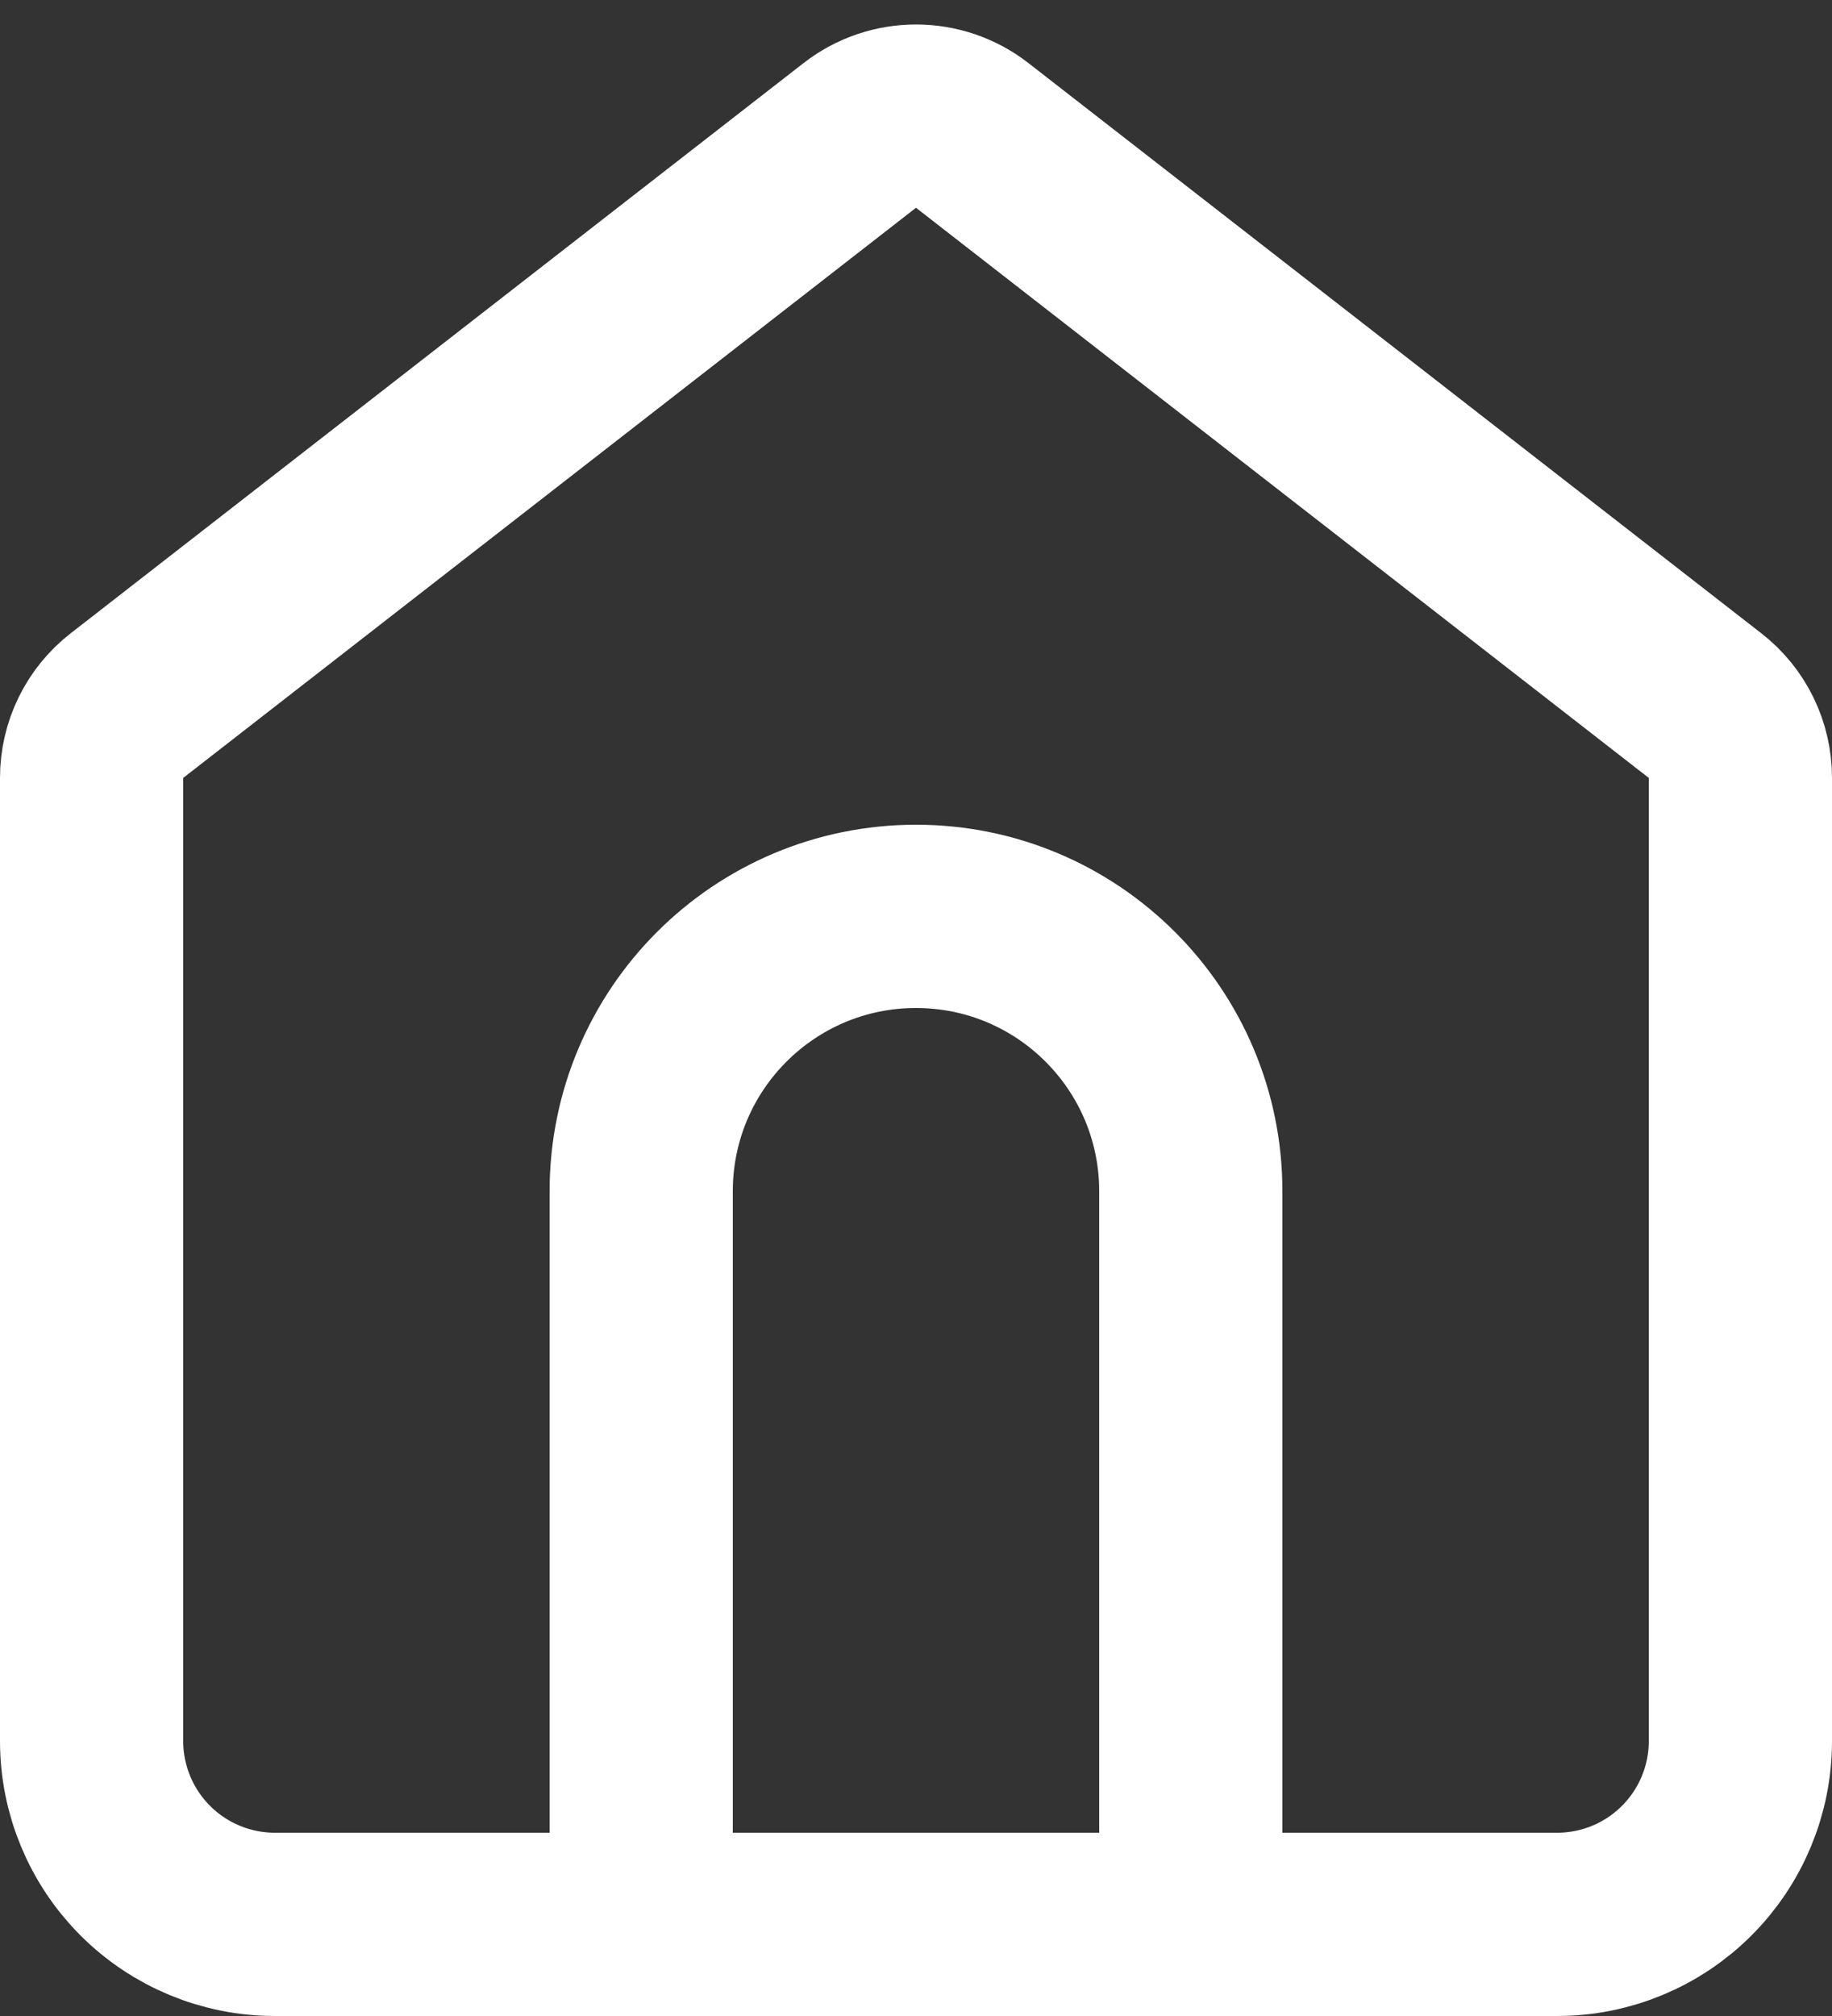 <svg width="20" height="22" viewBox="0 0 20 22" fill="none" xmlns="http://www.w3.org/2000/svg">
<rect x="0" y="0" width="20" height="22" fill="#333333" stroke="none"/>
<path d="M1 8.489C1 8.18 1.142 7.889 1.386 7.7L9.386 1.478C9.747 1.197 10.253 1.197 10.614 1.478L18.614 7.7C18.858 7.889 19 8.18 19 8.489V19C19 19.53 18.789 20.039 18.414 20.414C18.039 20.789 17.53 21 17 21H3C2.47 21 1.961 20.789 1.586 20.414C1.211 20.039 1 19.53 1 19V8.489Z" stroke="white" stroke-width="2" stroke-linecap="round" stroke-linejoin="round"/>
<path d="M7 20V13C7 11.343 8.343 10 10 10V10C11.657 10 13 11.343 13 13V20" stroke="white" stroke-width="2" stroke-linecap="round" stroke-linejoin="round"/>
</svg>

